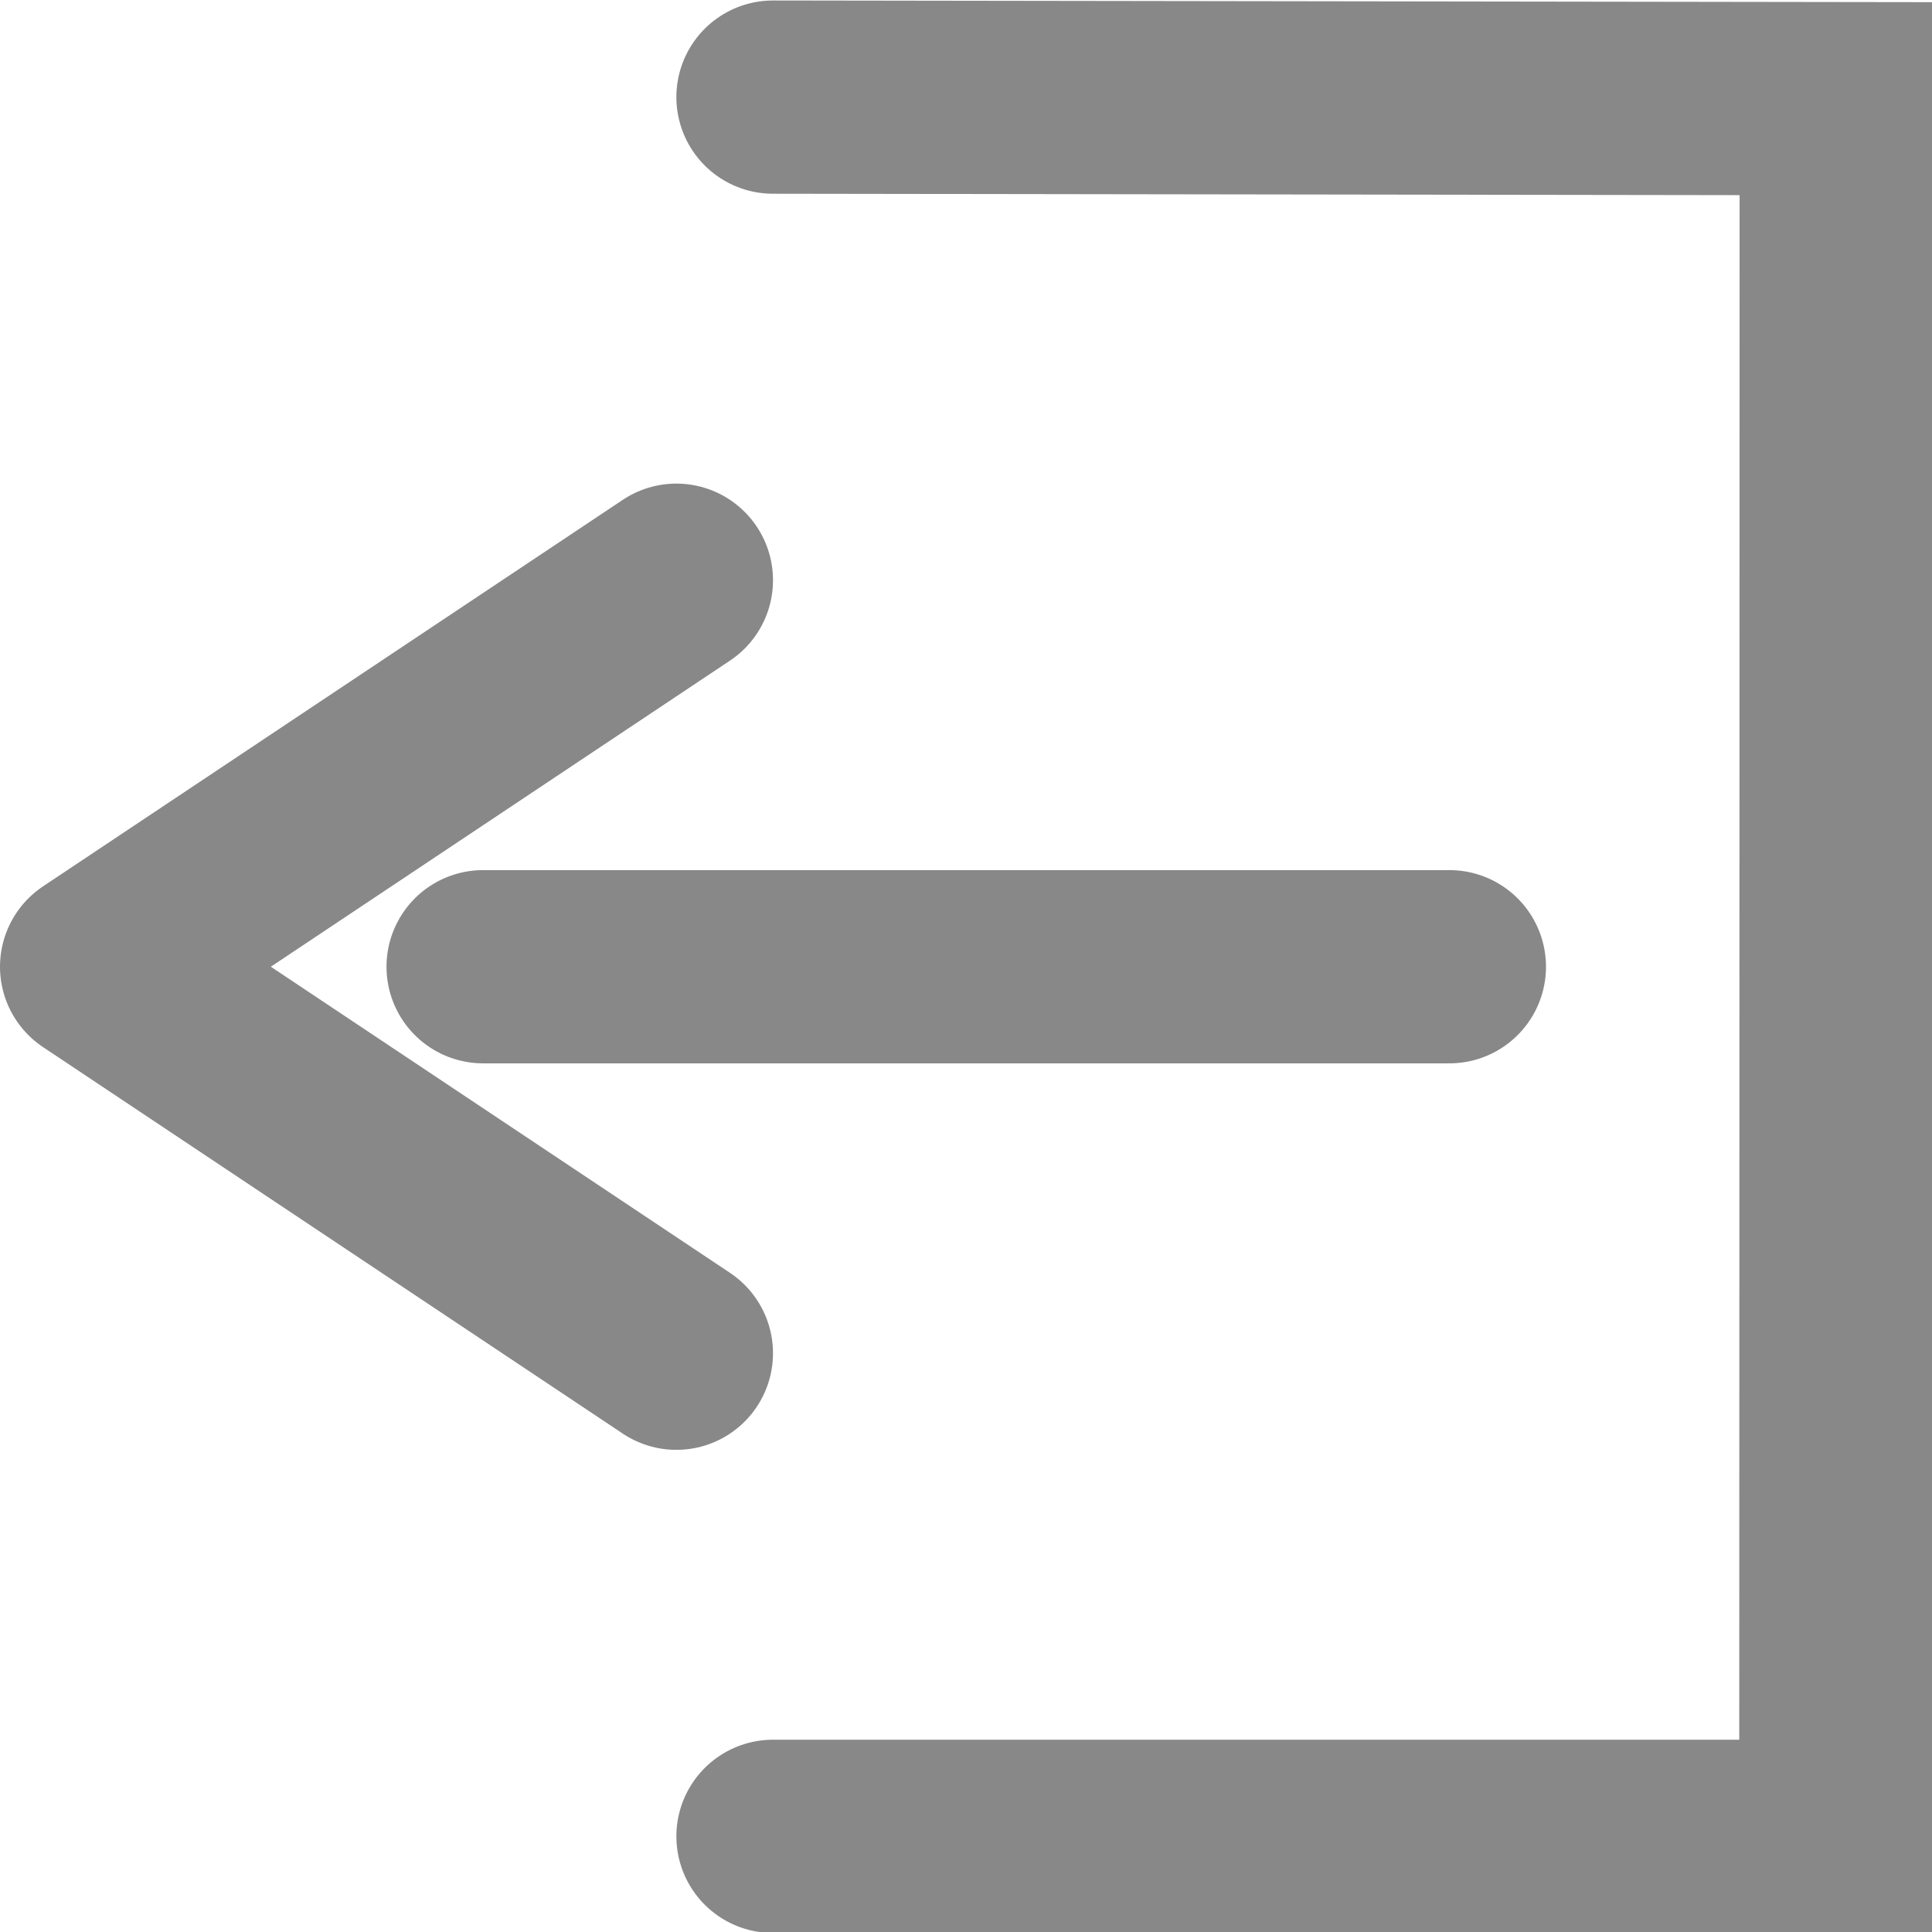 <?xml version="1.0" encoding="UTF-8" standalone="no"?>
<!-- Created with Inkscape (http://www.inkscape.org/) -->

<svg
   width="3.969mm"
   height="3.969mm"
   viewBox="0 0 3.969 3.969"
   version="1.1"
   id="svg1"
   xml:space="preserve"
   xmlns="http://www.w3.org/2000/svg"
   xmlns:svg="http://www.w3.org/2000/svg"><defs
     id="defs1" /><g
     id="layer1"
     transform="translate(-152.945,-49.286)"><g
       id="autohide-lightgray"
       transform="matrix(0.397,0,0,0.397,152.548,48.89)"><path
         id="path5607-3"
         d="M 5,1.5 10.502,1.508 10.5,10.5 H 5"
         style="fill:none;fill-rule:evenodd;stroke:#888888;stroke-width:1px;stroke-linecap:round;stroke-linejoin:miter;stroke-opacity:1" /><path
         id="path5609-0"
         d="m 8.5,6 h -5"
         style="fill:none;fill-rule:evenodd;stroke:#888888;stroke-width:1px;stroke-linecap:round;stroke-linejoin:miter;stroke-opacity:1" /><path
         id="path5611-3"
         d="m 4.5,4 -3,2 3,2"
         style="fill:none;fill-rule:evenodd;stroke:#888888;stroke-width:1px;stroke-linecap:round;stroke-linejoin:round;stroke-opacity:1" /></g></g></svg>

